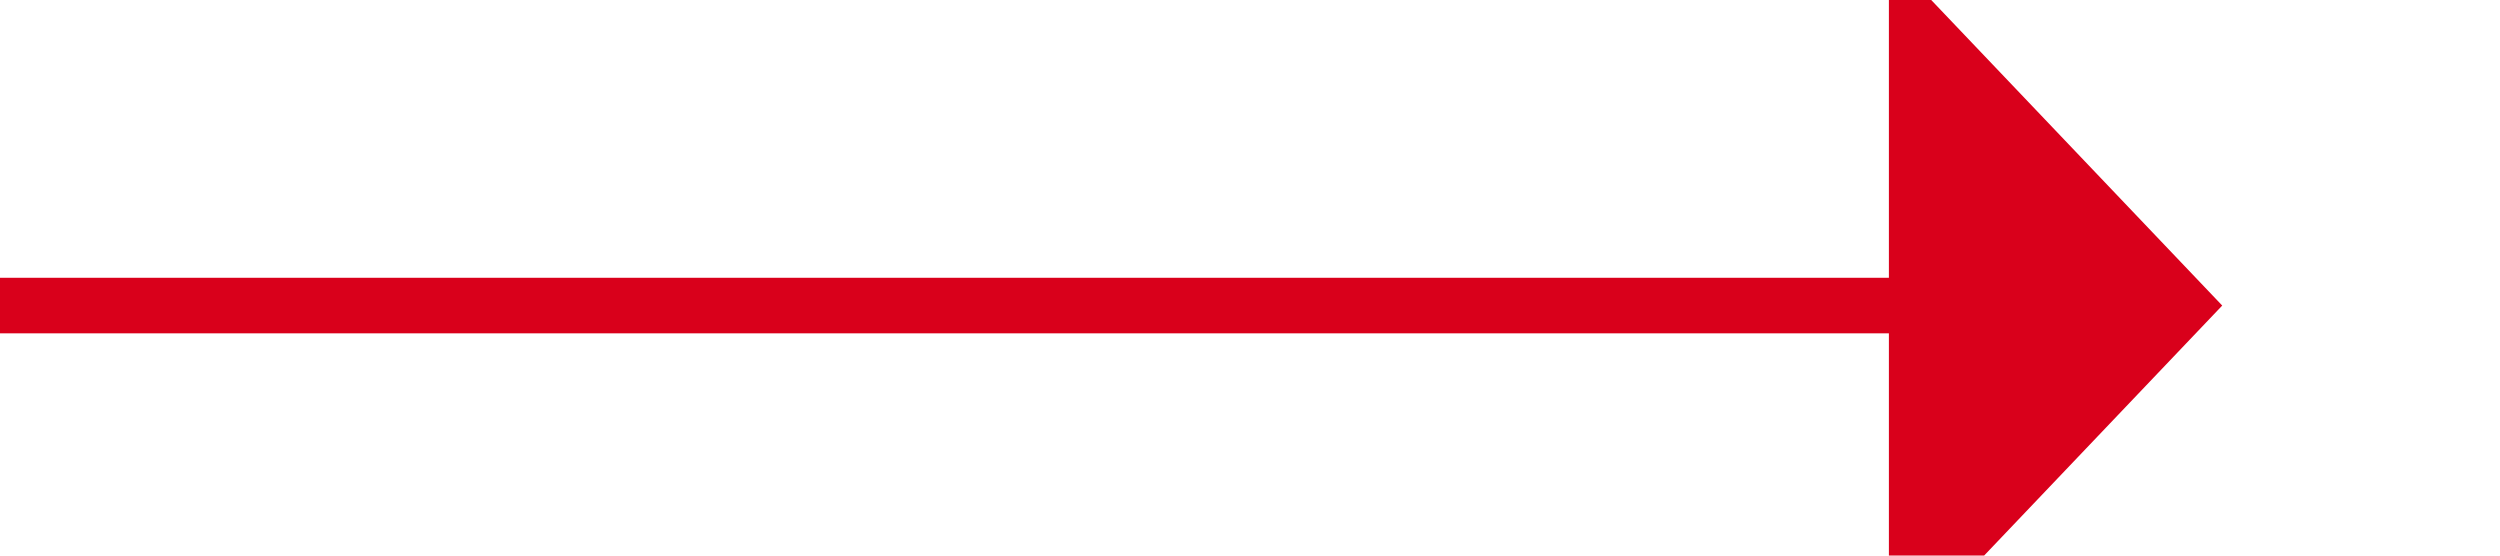﻿<?xml version="1.0" encoding="utf-8"?>
<svg version="1.1" xmlns:xlink="http://www.w3.org/1999/xlink" width="45px" height="10px" preserveAspectRatio="xMinYMid meet" viewBox="2126 238  45 8" xmlns="http://www.w3.org/2000/svg">
  <path d="M 2126 242.5  L 2161 242.5  " stroke-width="1" stroke="#d9001b" fill="none" />
  <path d="M 2160 248.8  L 2166 242.5  L 2160 236.2  L 2160 248.8  Z " fill-rule="nonzero" fill="#d9001b" stroke="none" />
</svg>